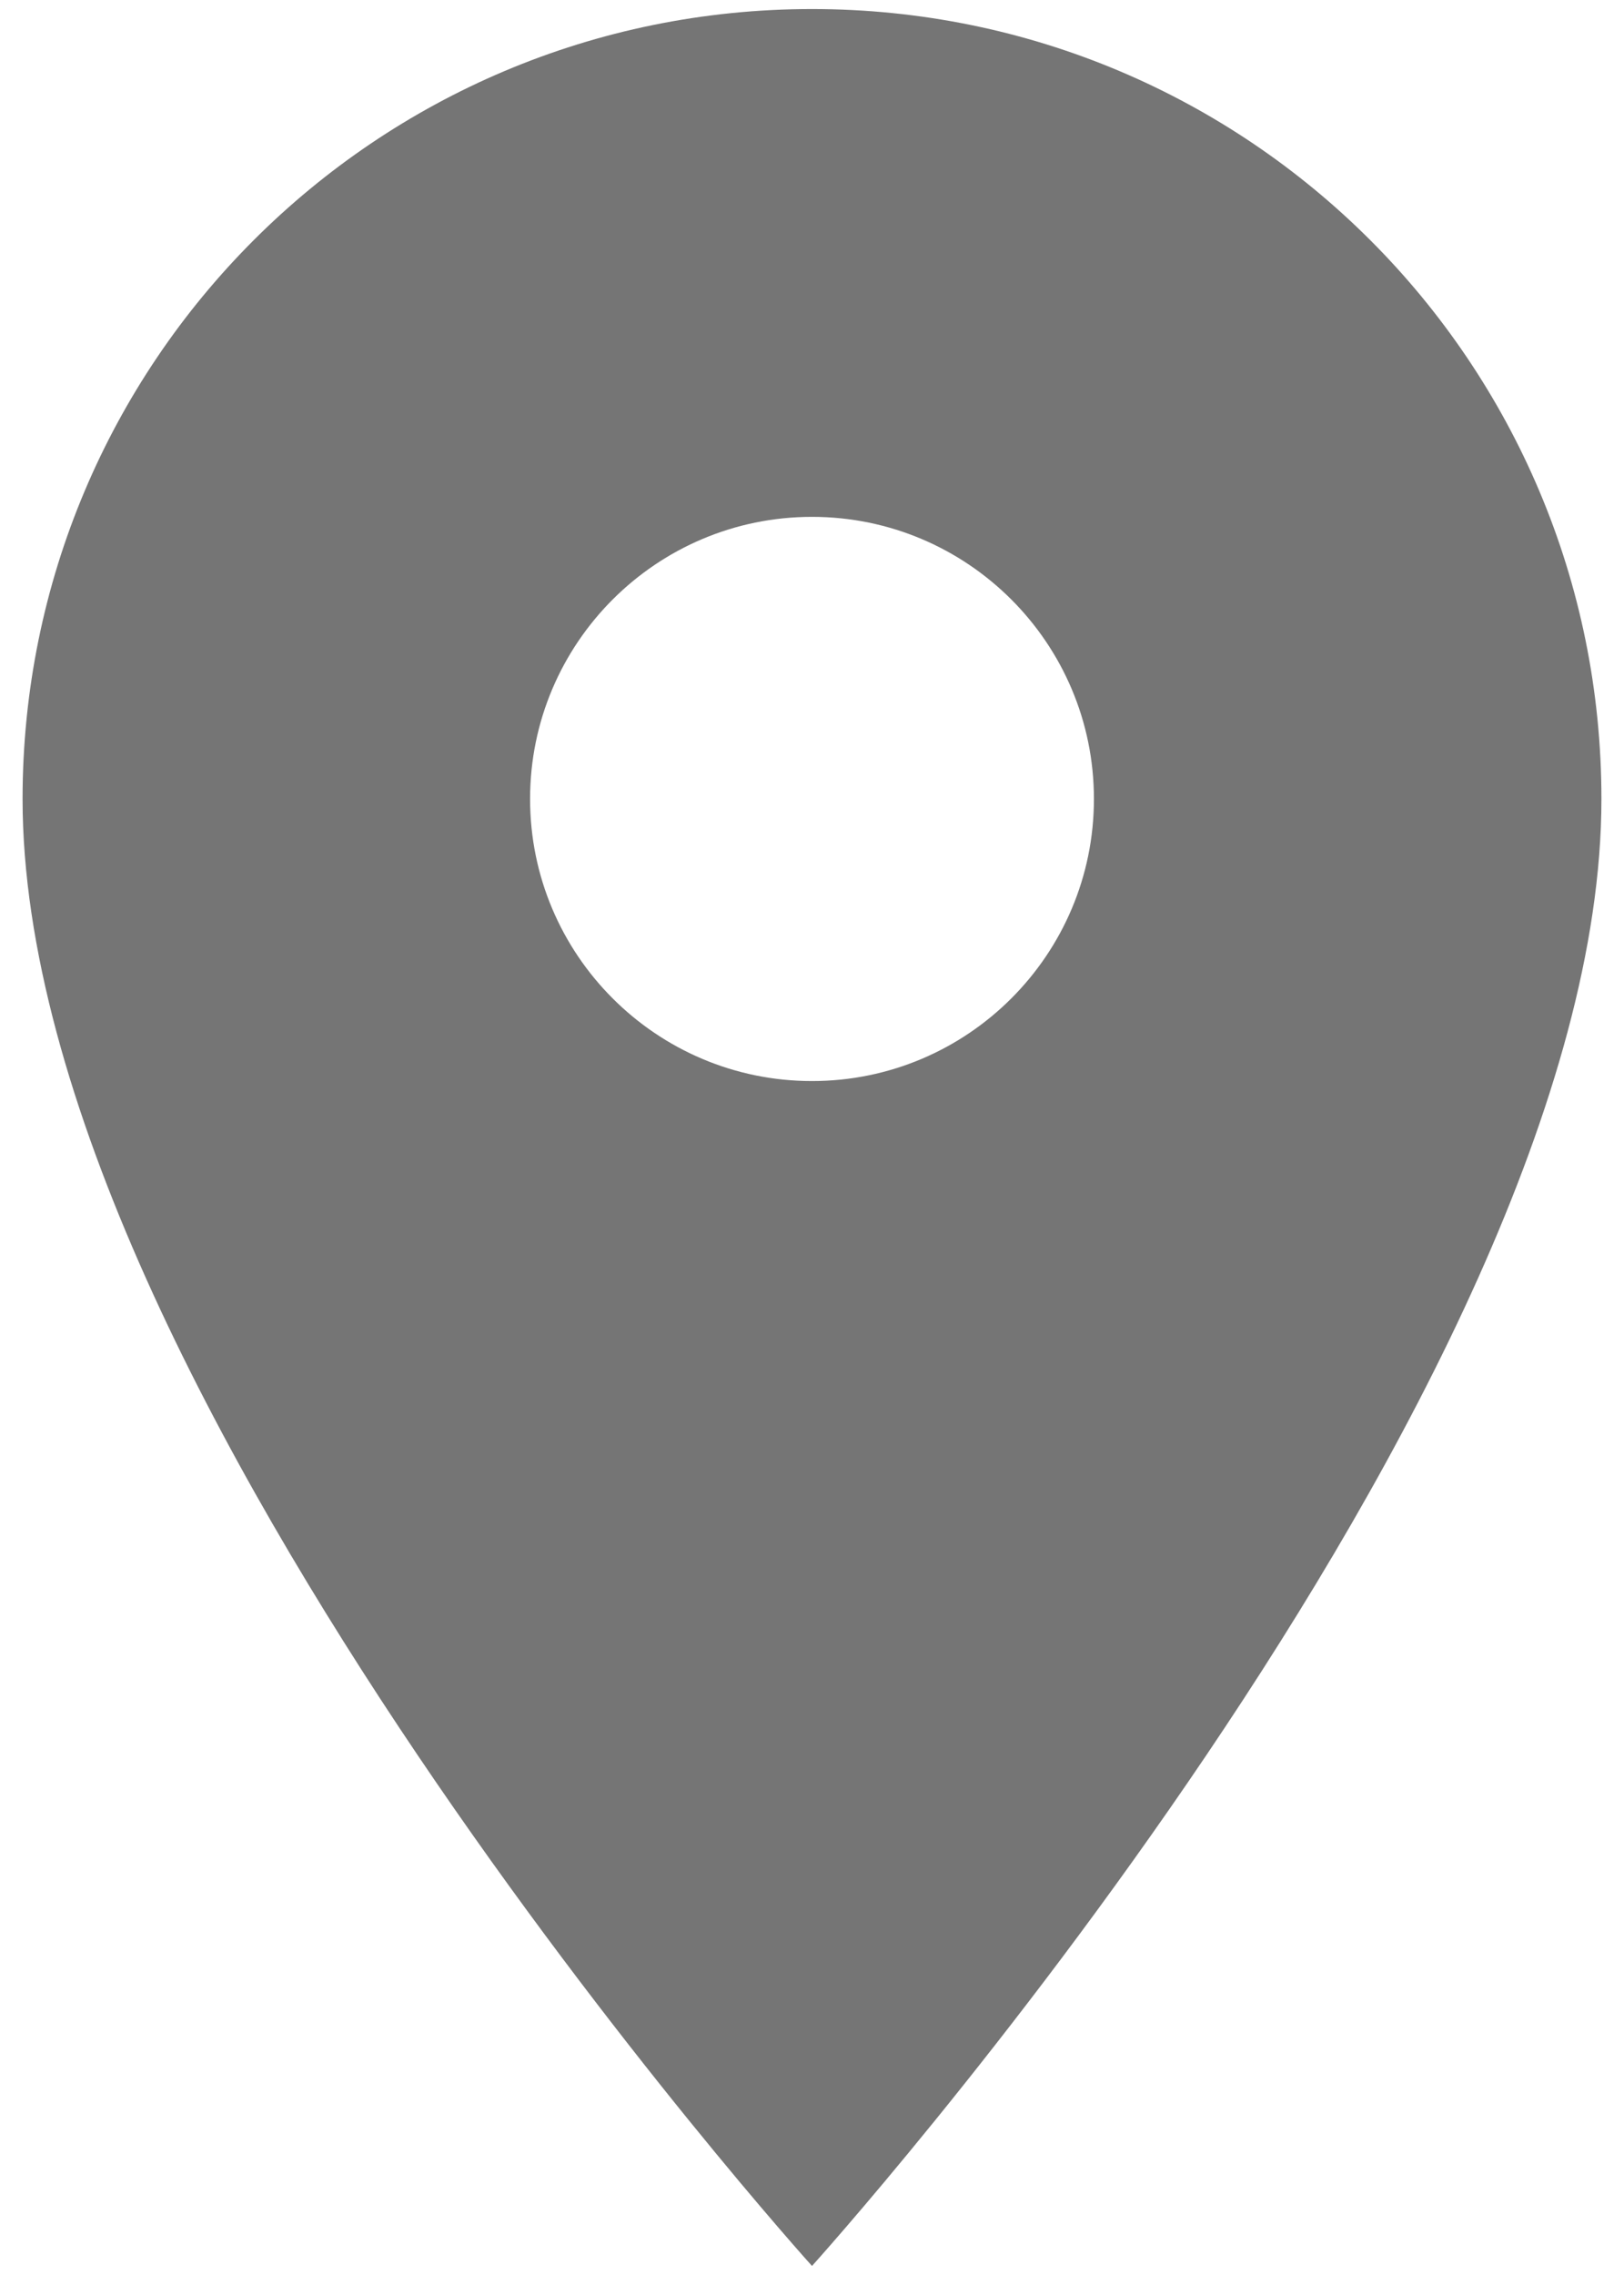 <svg width="30" height="42" viewBox="0 0 30 42" fill="none" xmlns="http://www.w3.org/2000/svg">
<path fill-rule="evenodd" clip-rule="evenodd" d="M0.417 14.75C0.417 6.688 6.938 0.167 15 0.167C23.062 0.167 29.583 6.688 29.583 14.75C29.583 25.688 15 41.833 15 41.833C15 41.833 0.417 25.688 0.417 14.75ZM9.792 14.75C9.792 17.625 12.125 19.958 15 19.958C17.875 19.958 20.208 17.625 20.208 14.75C20.208 11.875 17.875 9.542 15 9.542C12.125 9.542 9.792 11.875 9.792 14.75Z" fill="black" fill-opacity="0.54"/>
</svg>